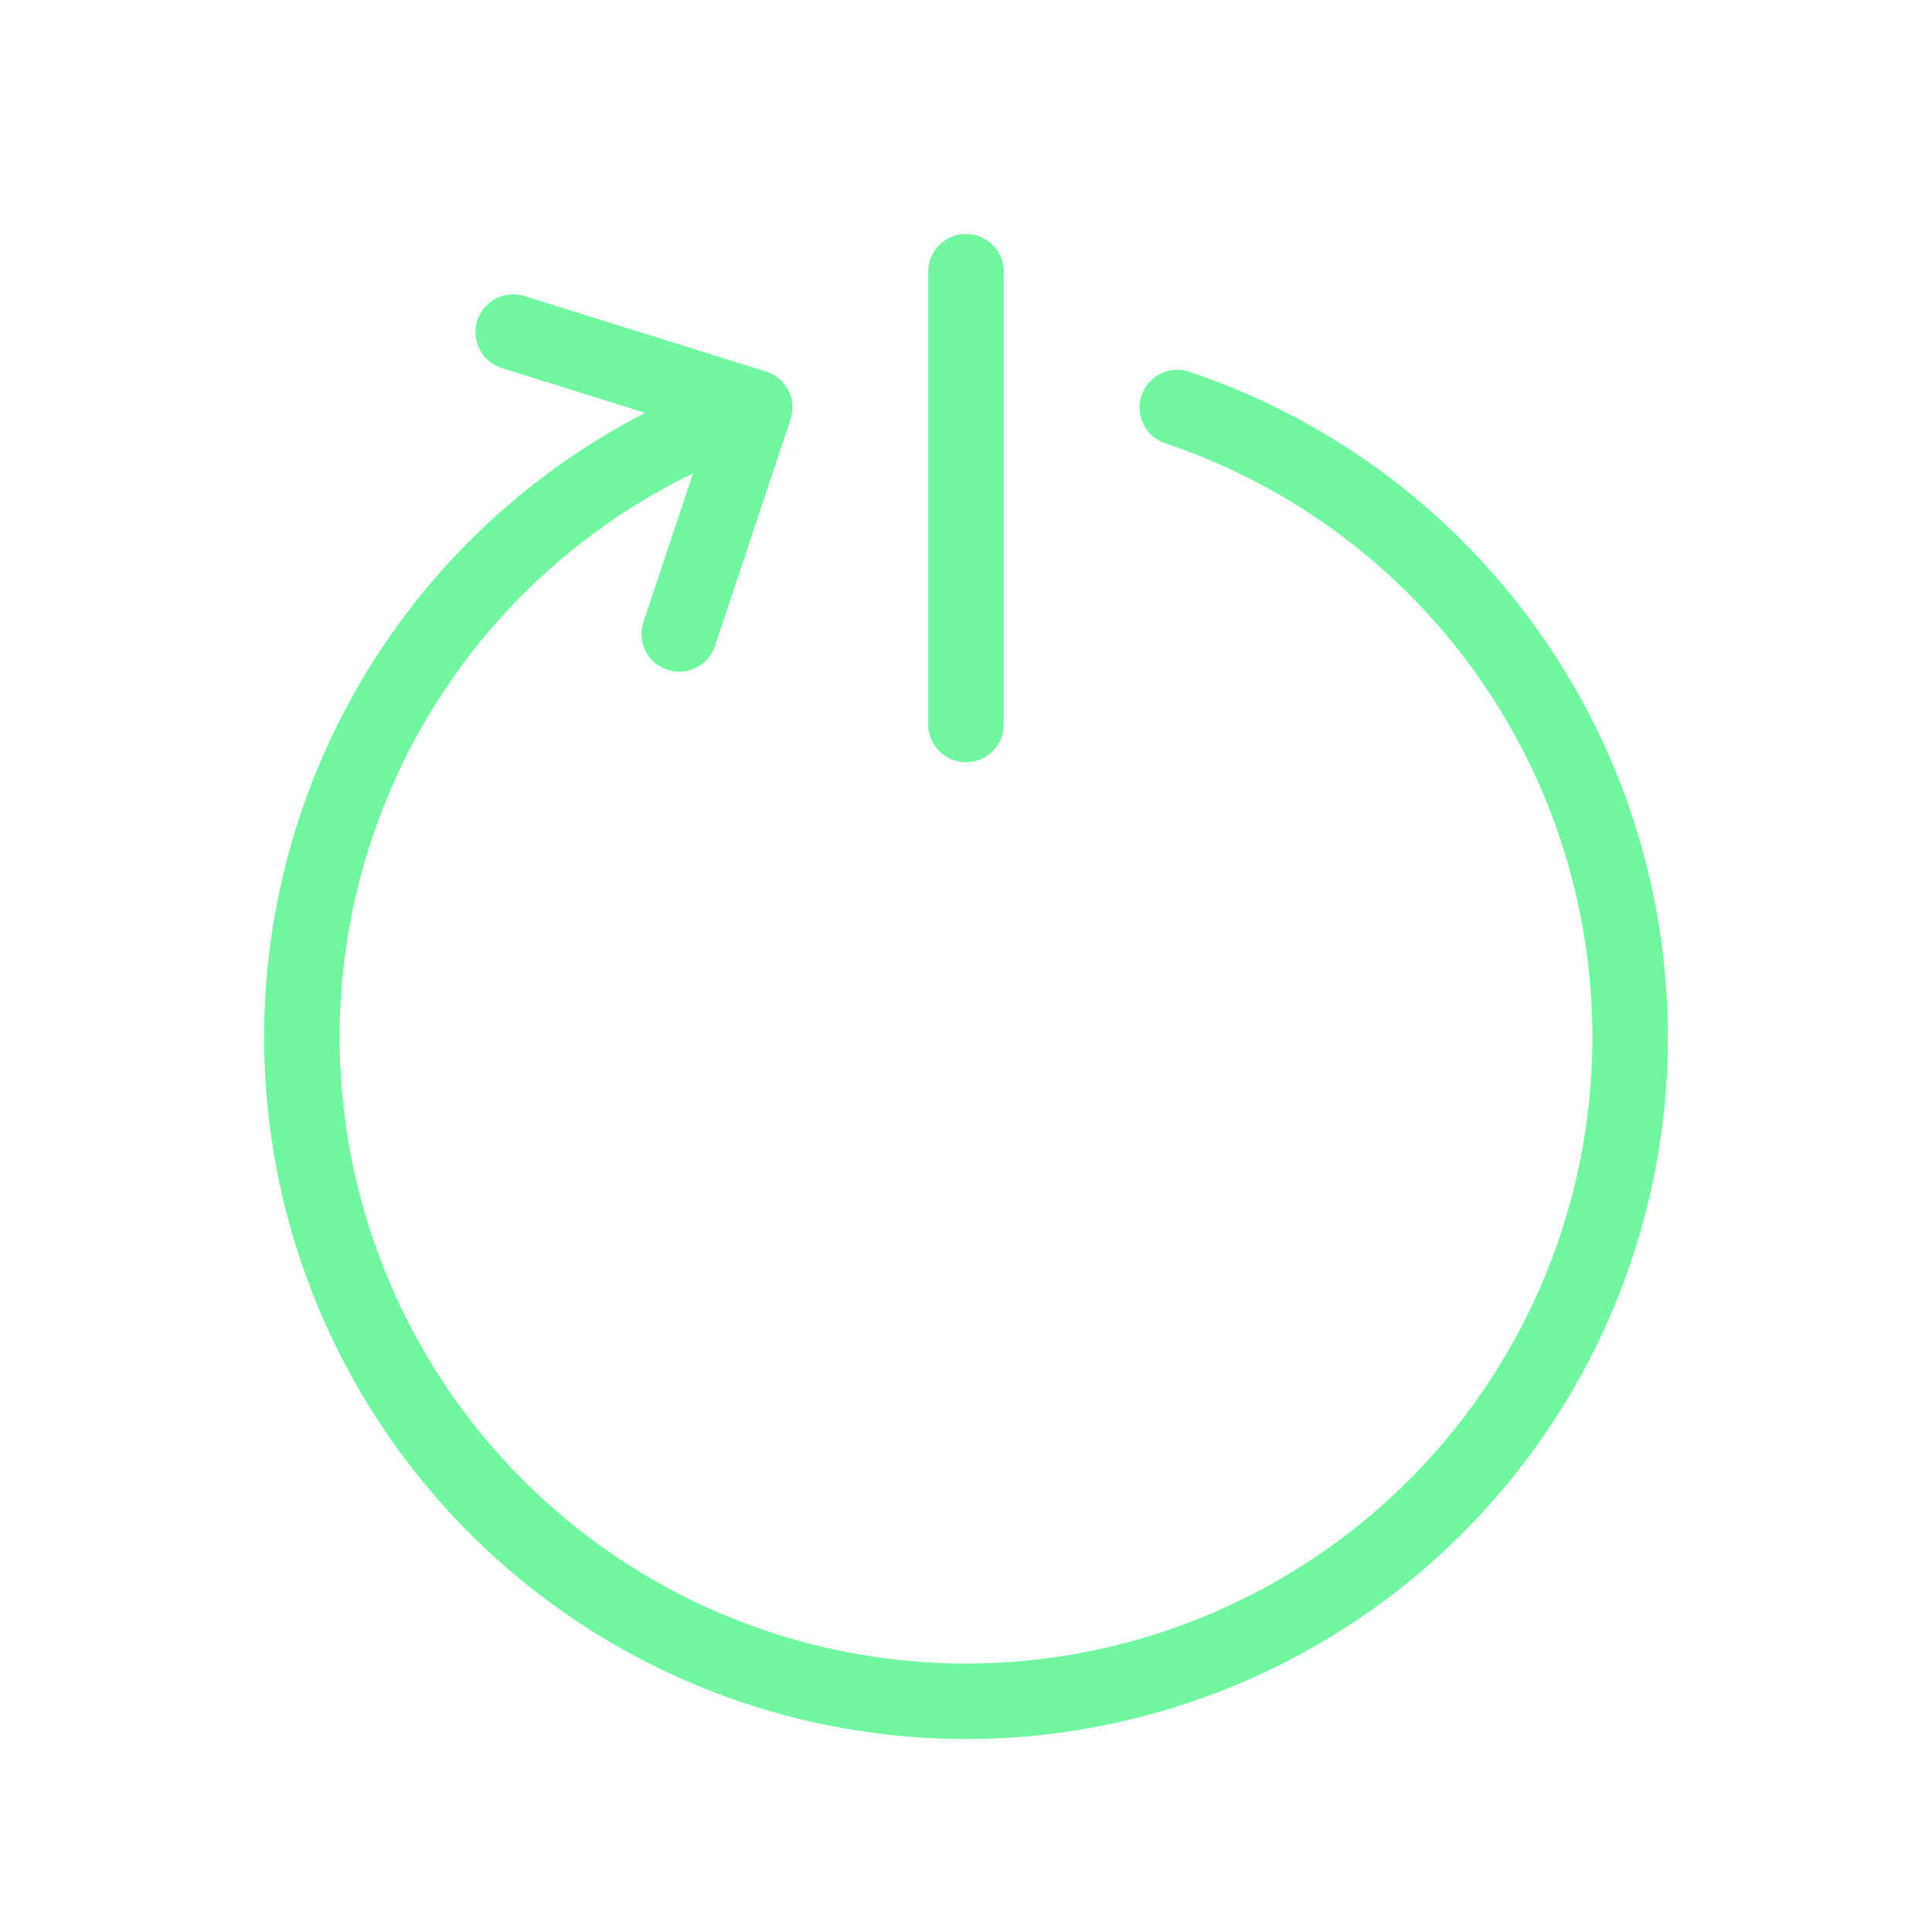 <svg xmlns="http://www.w3.org/2000/svg" viewBox="0 0 128 128" fill="none" stroke="#71F79F" stroke-width="5" stroke-linejoin="round" stroke-linecap="round"><path d="M64 48V18M45 42l5-15-16-5m16 5a44 44 90 1028 0"/></svg>
